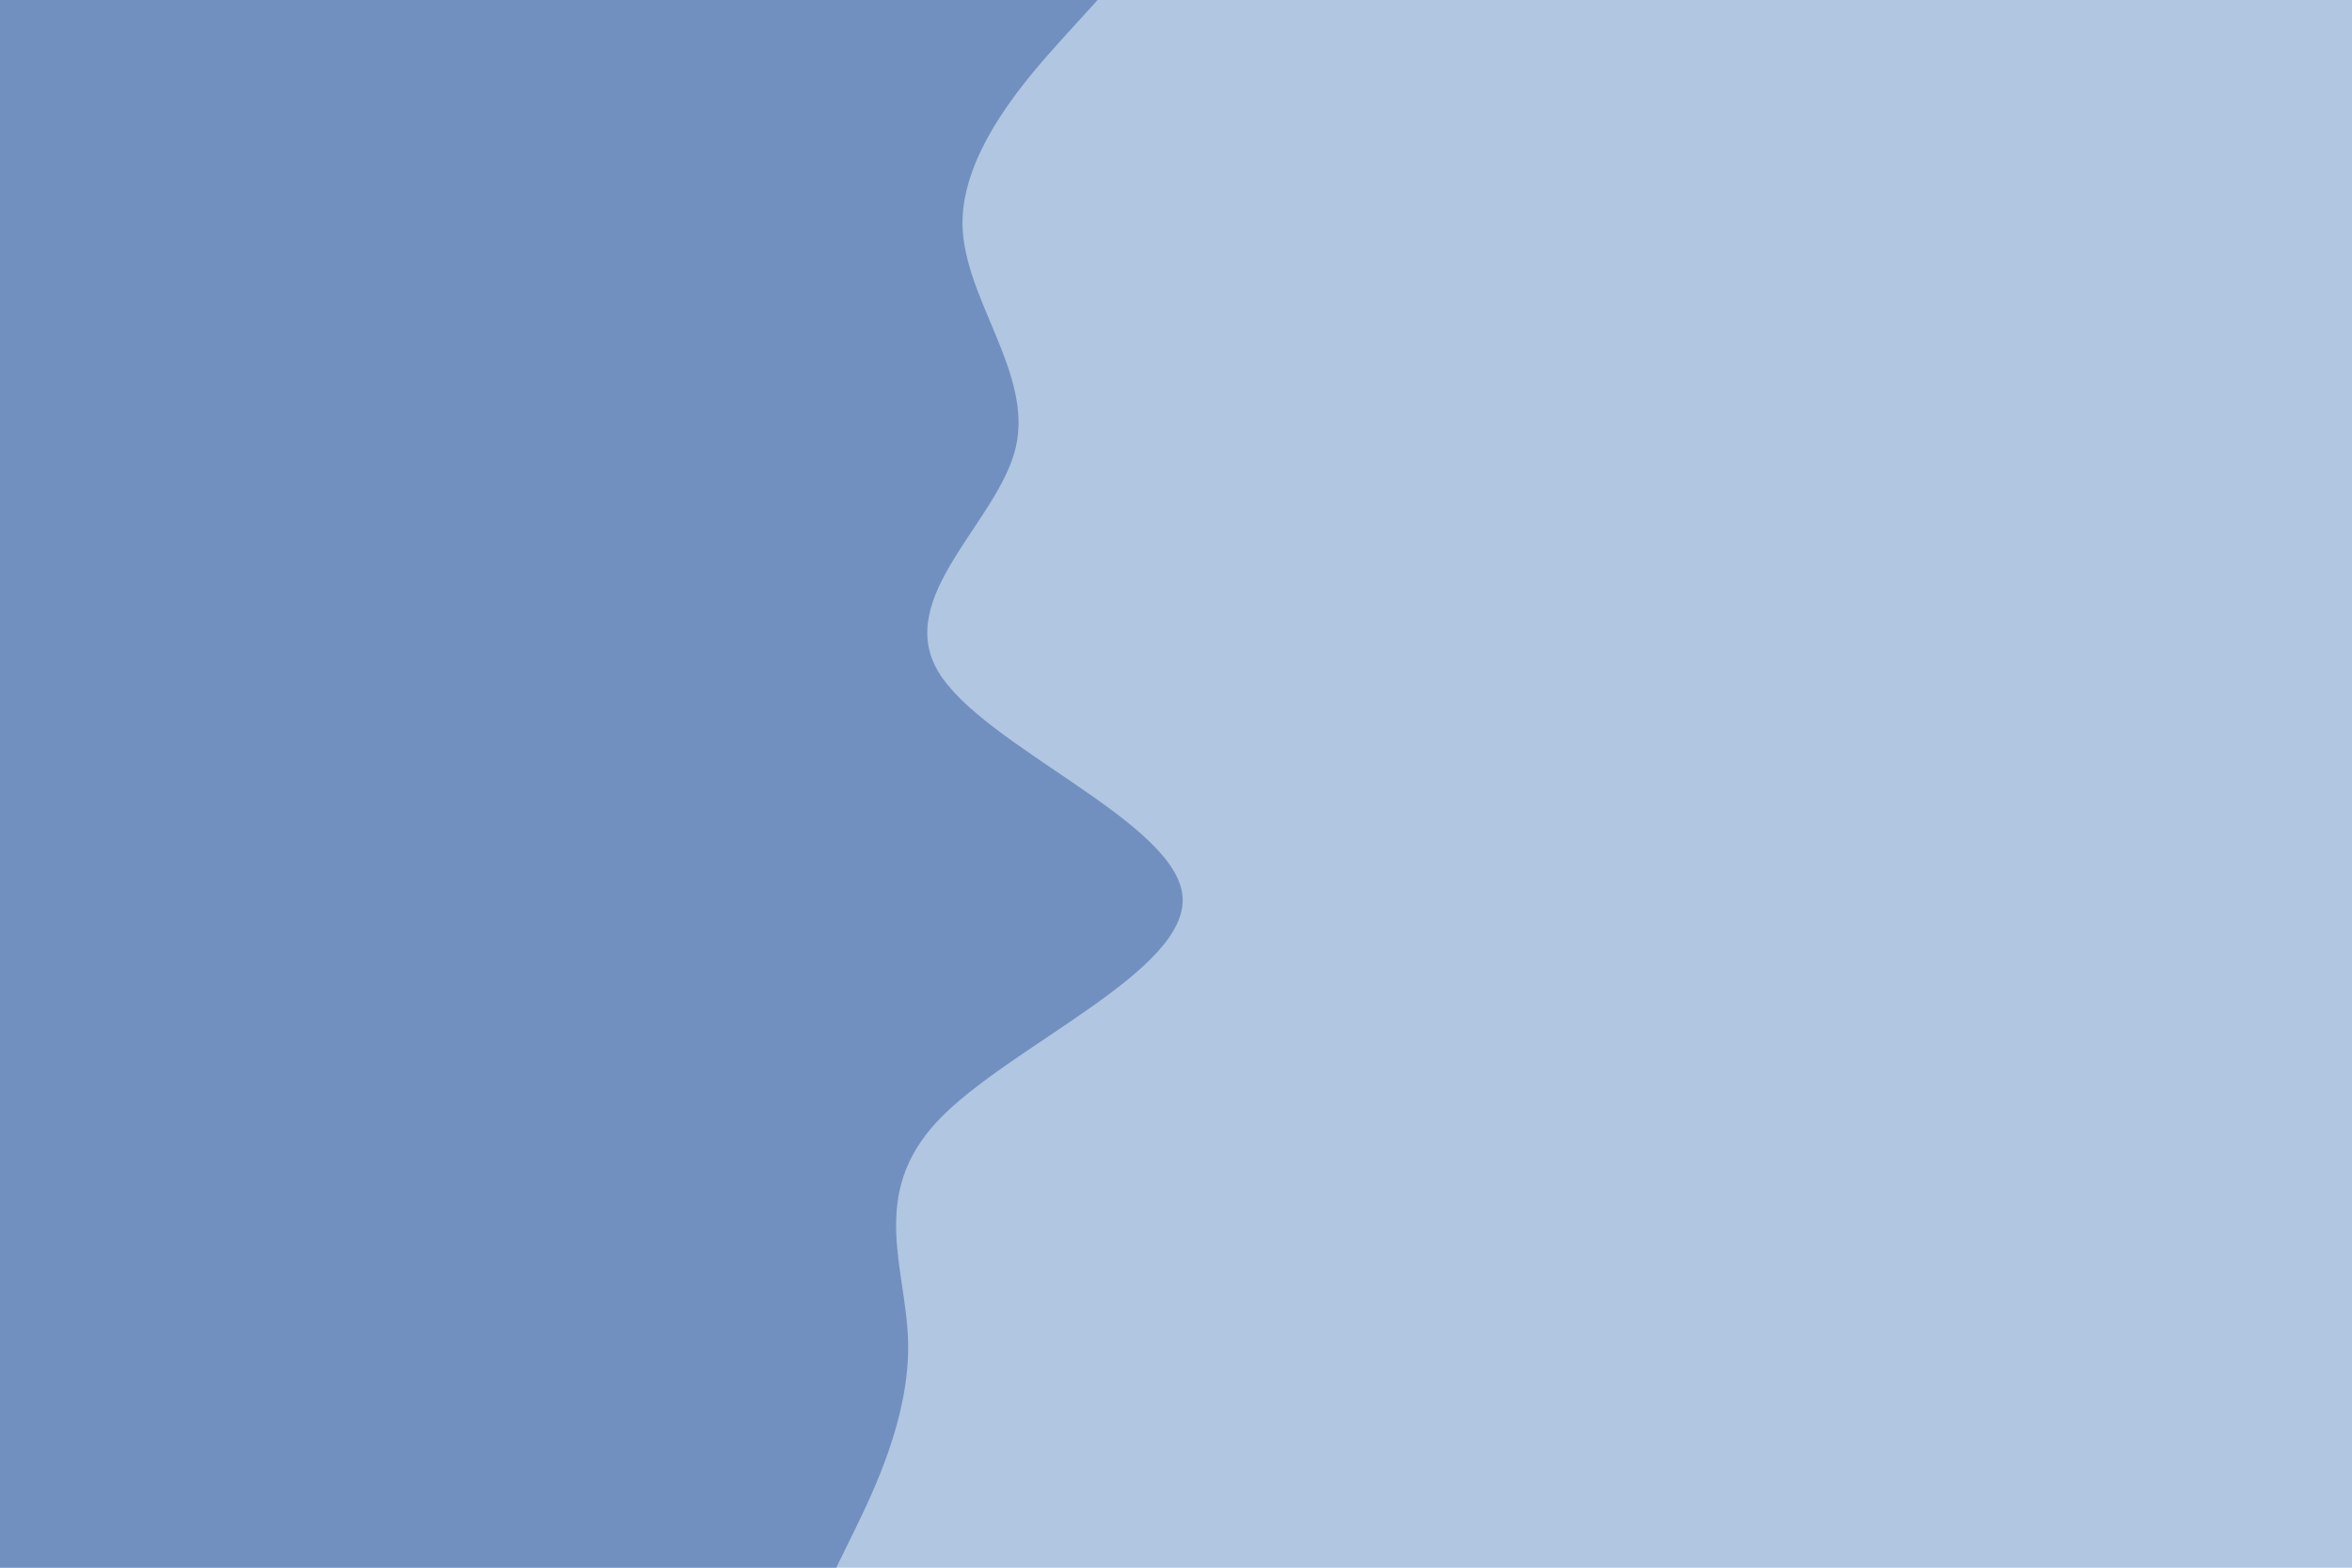 <svg id="visual" viewBox="0 0 900 600" width="900" height="600" xmlns="http://www.w3.org/2000/svg" xmlns:xlink="http://www.w3.org/1999/xlink" version="1.1"><rect x="0" y="0" width="900" height="600" fill="#b0c6e1"></rect><path d="M420 0L407 14.3C394 28.7 368 57.3 368.3 85.8C368.7 114.3 395.3 142.7 388.7 171.2C382 199.7 342 228.3 359 257C376 285.7 450 314.3 452.5 343C455 371.7 386 400.3 359 428.8C332 457.3 347 485.7 347.5 514.2C348 542.7 334 571.3 327 585.7L320 600L0 600L0 585.7C0 571.3 0 542.7 0 514.2C0 485.7 0 457.3 0 428.8C0 400.3 0 371.7 0 343C0 314.3 0 285.7 0 257C0 228.3 0 199.7 0 171.2C0 142.7 0 114.3 0 85.8C0 57.3 0 28.7 0 14.3L0 0Z" fill="#7190c0" stroke-linecap="round" stroke-linejoin="miter"></path></svg>